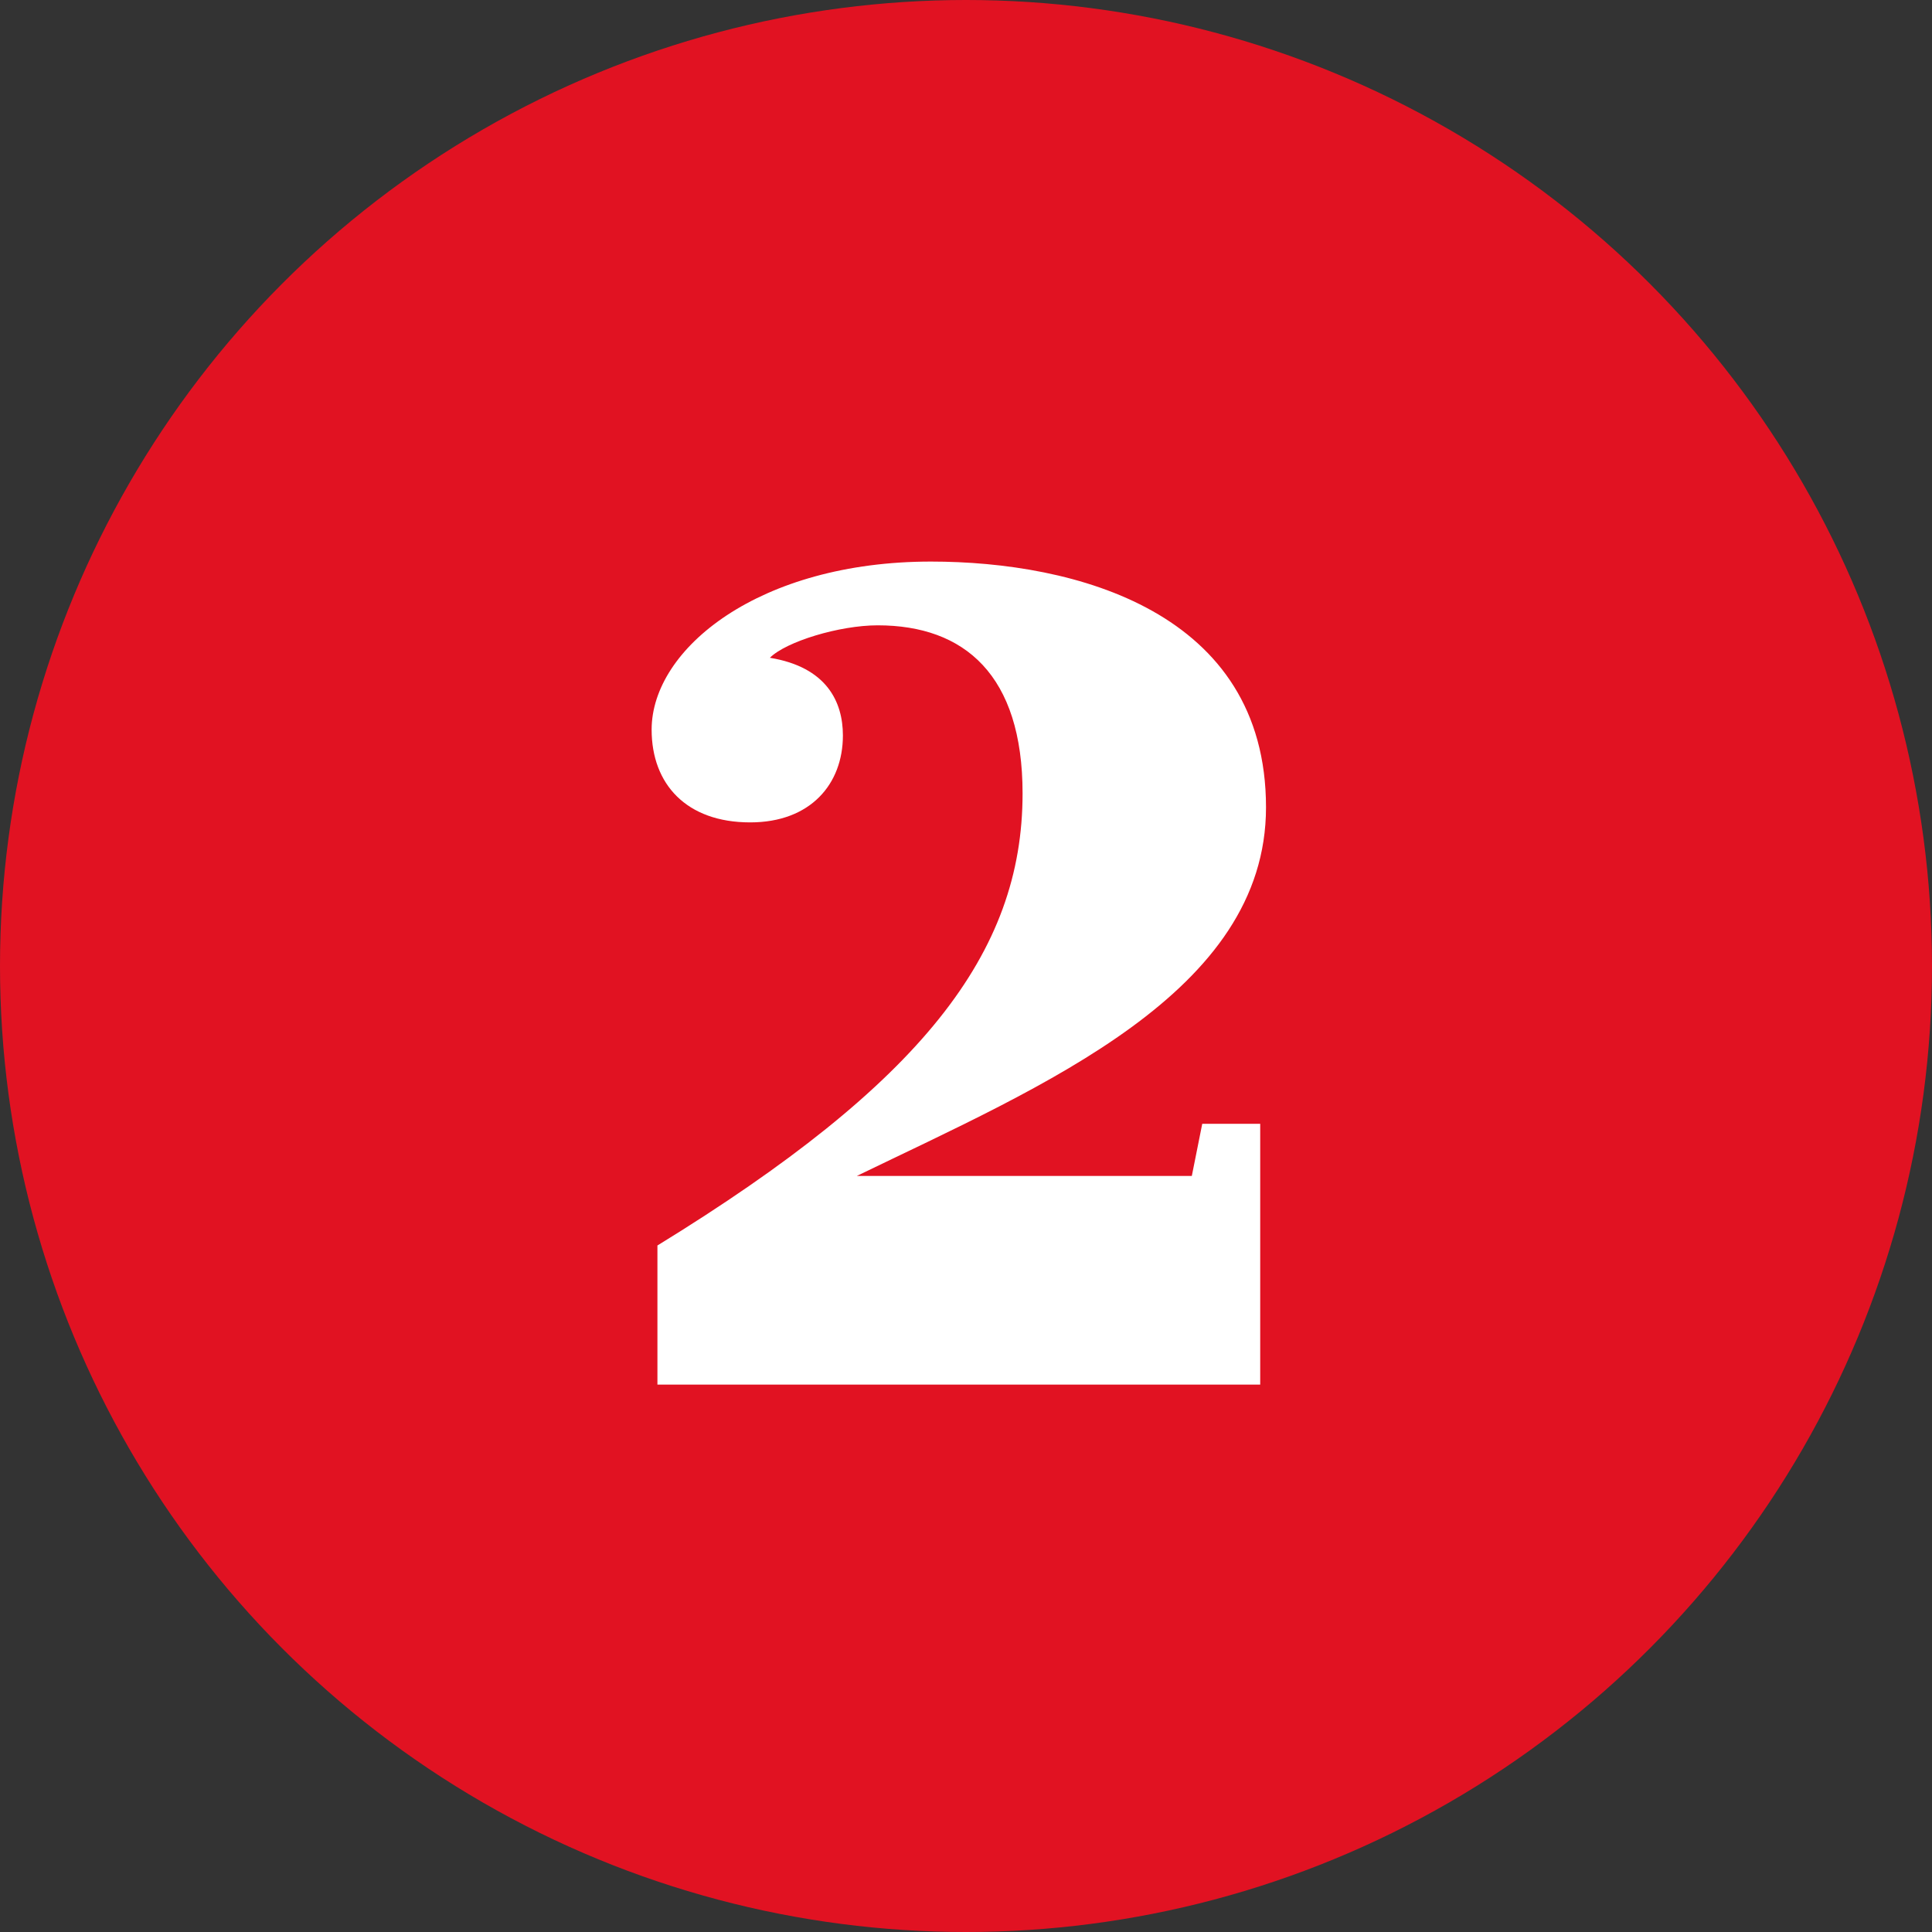 <svg xmlns="http://www.w3.org/2000/svg" width="60" height="60" viewBox="0 0 60 60" fill="none"><rect x="0" y="0" width="60" height="60" fill="#333333" stroke="none"/><circle cx="30" cy="30" r="30" fill="#E11222"></circle><path d="M37.337 34.9L37.013 36.52H26.609C32.405 33.712 39.317 30.832 39.317 25.072C39.317 18.988 33.377 17.44 28.913 17.44C23.585 17.44 20.237 20.14 20.237 22.66C20.237 24.352 21.317 25.54 23.297 25.54C25.169 25.54 26.177 24.352 26.177 22.84C26.177 21.796 25.673 20.716 23.909 20.428C24.413 19.924 26.069 19.42 27.257 19.42C29.957 19.42 31.757 20.968 31.757 24.64C31.757 29.608 28.625 33.64 20.417 38.68V43H39.137V34.9H37.337Z" fill="white"></path></svg>